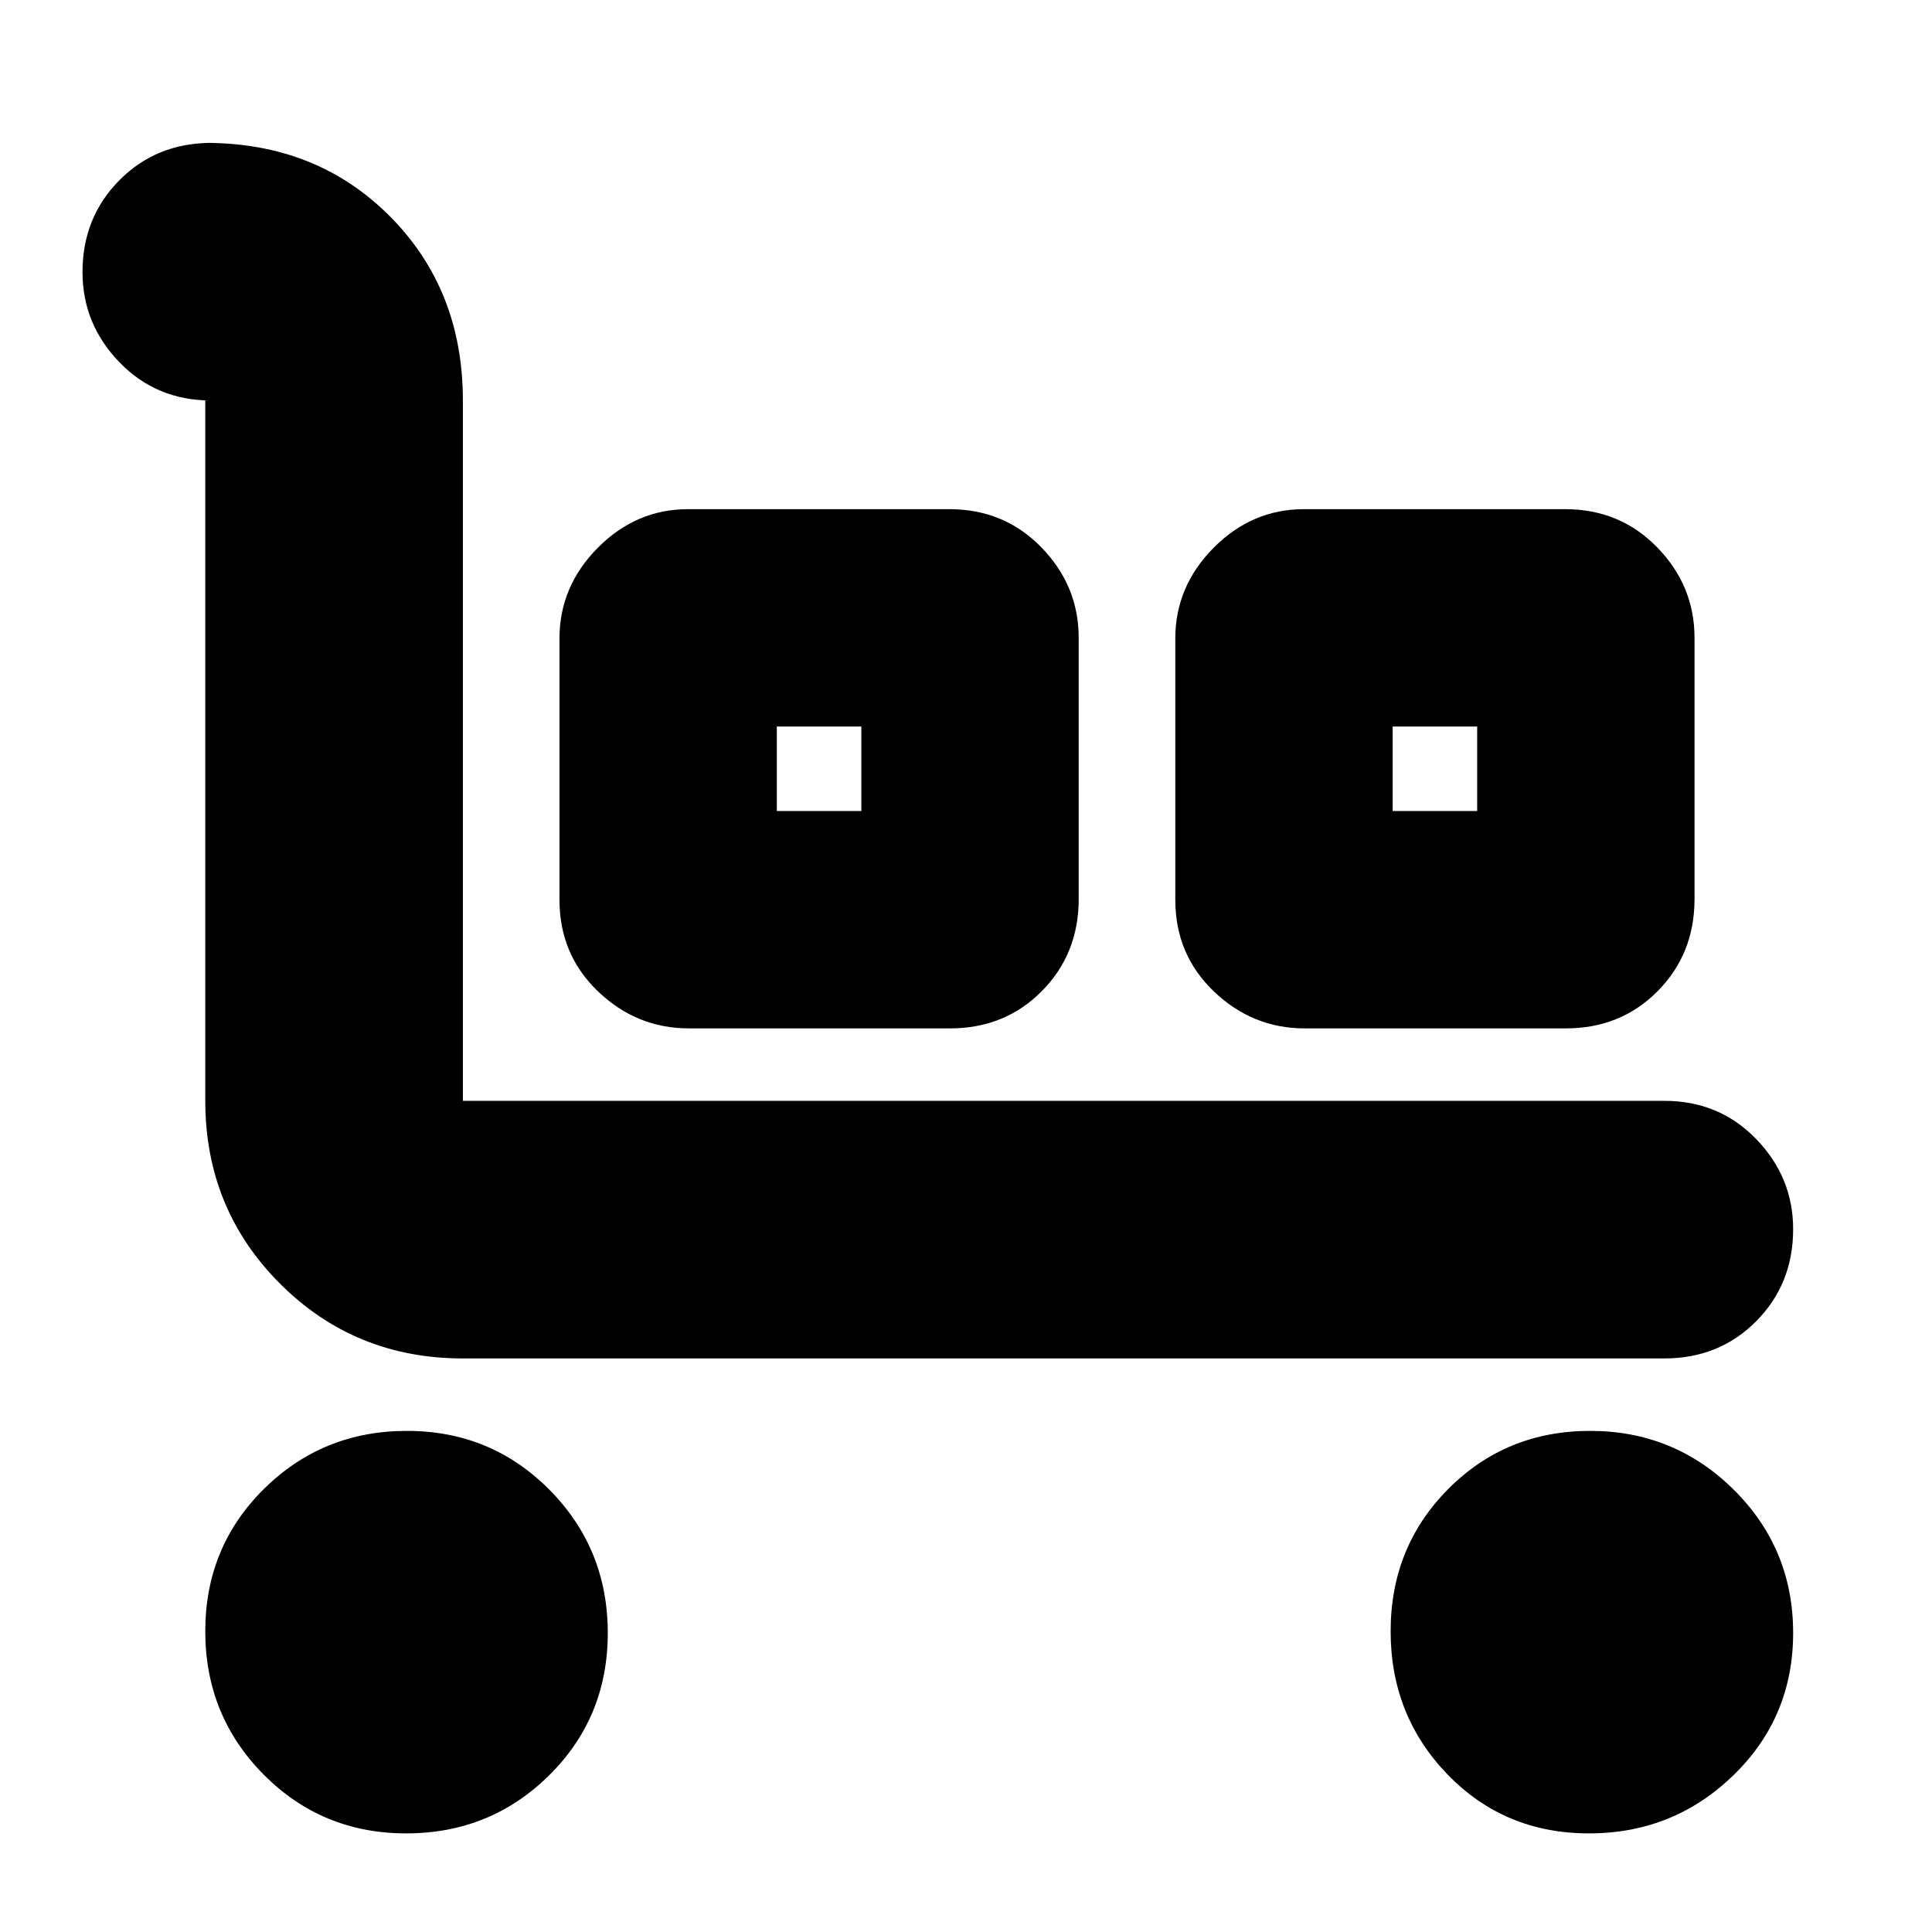 <svg xmlns="http://www.w3.org/2000/svg" height="20" viewBox="0 -960 960 960" width="20"><path d="M827-285H230q-53.7 0-90.85-37.15Q102-359.3 102-413v-348h3q-27.3 0-45.65-18.99Q41-798.98 41-824.79 41-852 59.38-870.5t45.73-18.5h-2.9q55.19 0 91.49 36.45T230-761v348h597q27.3 0 45.65 18.99Q891-375.02 891-349.21q0 27.21-18.35 45.71T827-285ZM201.83-49Q160-49 131-78.24q-29-29.25-29-71.18 0-41.94 29.17-70.76 29.17-28.82 71-28.82T273-219.76q29 29.25 29 71.18 0 41.94-29.17 70.76Q243.66-49 201.83-49Zm140.45-400q-25.88 0-45.08-18.33-19.2-18.34-19.2-45.61v-129.78q0-25.88 19.03-45.08 19.04-19.2 44.91-19.2h129.78q27.28 0 45.78 19.03 18.5 19.04 18.5 44.91v129.78q0 27.28-18.33 45.78-18.34 18.5-45.61 18.5H342.28ZM386-557h42v-42h-42v42Zm262.28 108q-25.88 0-45.08-18.33-19.2-18.34-19.2-45.61v-129.78q0-25.88 19.03-45.08 19.04-19.2 44.91-19.2h129.78q27.28 0 45.78 19.03 18.5 19.04 18.5 44.91v129.78q0 27.28-18.33 45.78-18.34 18.5-45.61 18.5H648.28ZM692-557h42v-42h-42v42Zm97.58 508q-41.94 0-70.26-29.24Q691-107.49 691-149.42q0-41.94 28.67-70.76Q748.34-249 790.17-249t71.33 29.24q29.5 29.25 29.5 71.18 0 41.94-29.74 70.76Q831.51-49 789.58-49ZM386-557h42-42Zm306 0h42-42Z"/></svg>